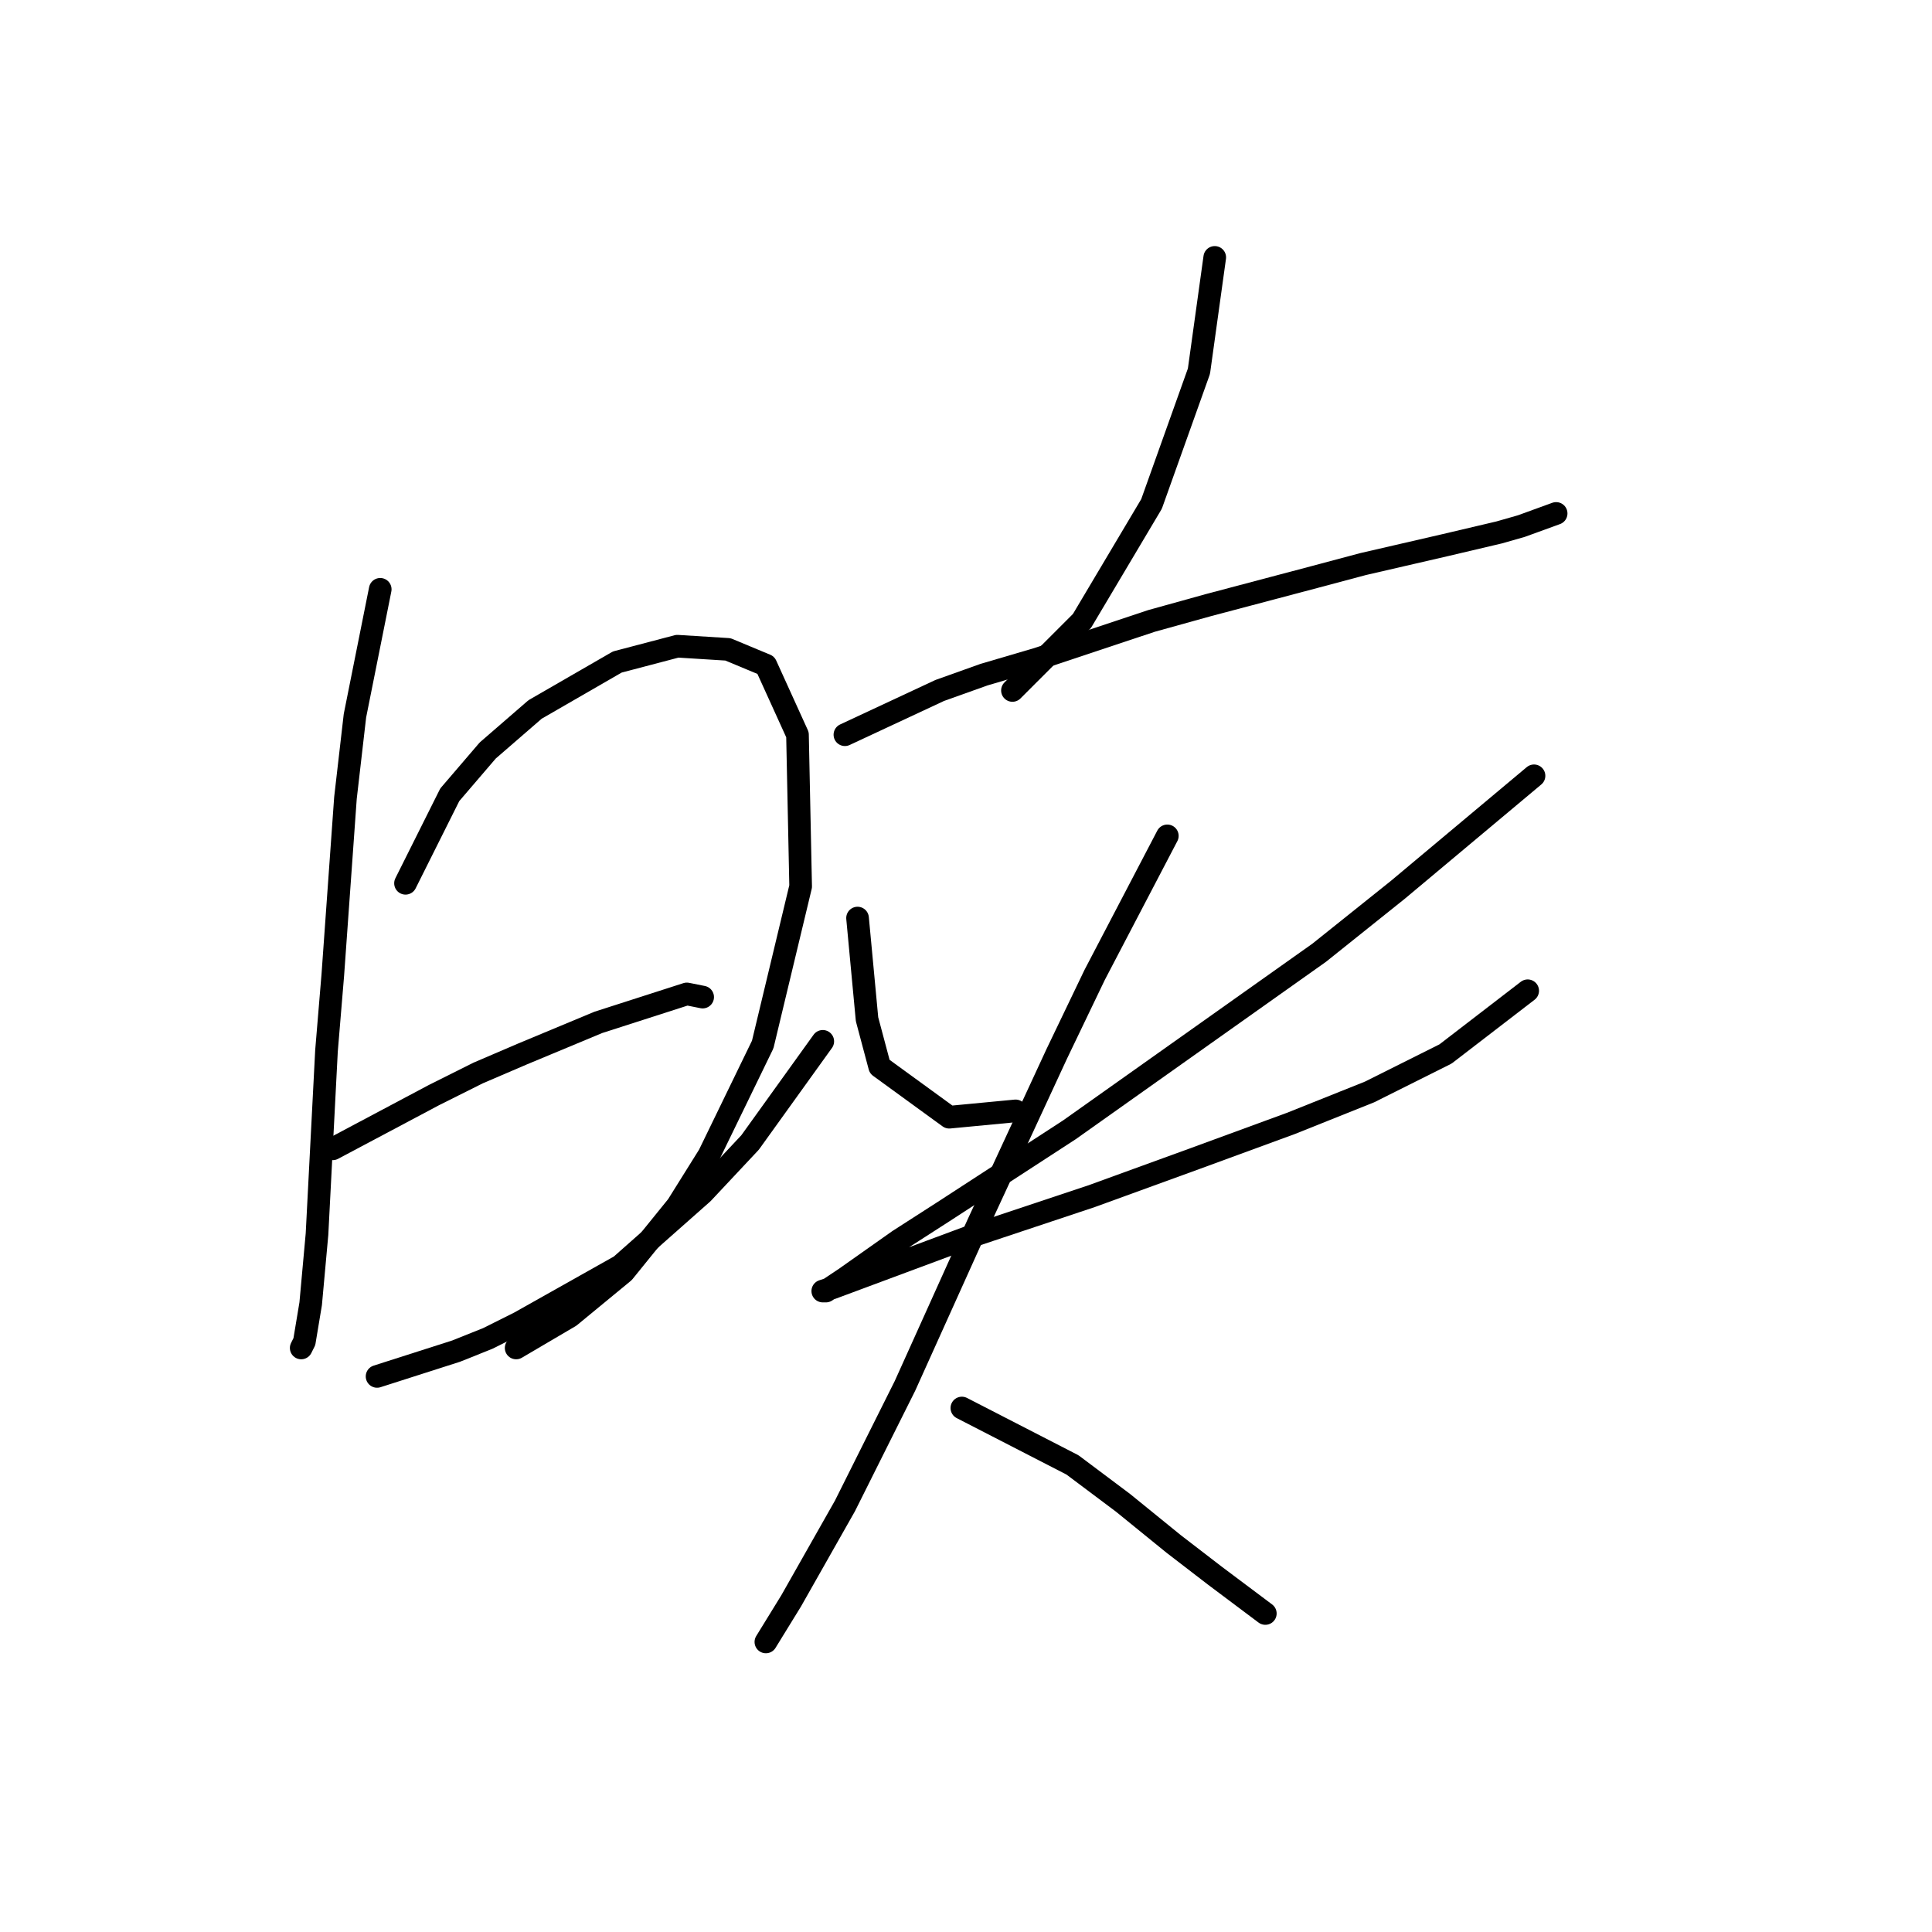 <?xml version="1.0" standalone="no"?>
    <svg width="256" height="256" xmlns="http://www.w3.org/2000/svg" version="1.1">
    <polyline stroke="black" stroke-width="3" stroke-linecap="round" fill="transparent" stroke-linejoin="round" points="50.382 78.087 47.031 94.841 45.775 105.731 44.099 129.187 43.262 139.24 42.005 163.533 41.167 172.748 40.33 177.774 39.911 178.612 39.911 178.612 " />
        <polyline stroke="black" stroke-width="3" stroke-linecap="round" fill="transparent" stroke-linejoin="round" points="53.733 117.04 59.597 105.312 62.11 102.38 64.623 99.448 70.906 94.003 81.796 87.72 89.755 85.626 96.456 86.045 101.483 88.139 105.671 97.354 106.09 117.459 101.064 138.402 93.943 153.062 89.755 159.764 82.634 168.56 75.514 174.424 68.393 178.612 68.393 178.612 " />
        <polyline stroke="black" stroke-width="3" stroke-linecap="round" fill="transparent" stroke-linejoin="round" points="44.099 152.224 57.503 145.104 63.367 142.172 69.231 139.658 79.283 135.47 91.011 131.7 93.106 132.119 93.106 132.119 " />
        <polyline stroke="black" stroke-width="3" stroke-linecap="round" fill="transparent" stroke-linejoin="round" points="49.963 182.382 60.435 179.031 64.623 177.355 68.812 175.261 82.215 167.722 93.106 158.088 99.388 151.386 109.022 137.983 109.022 137.983 " />
        <polyline stroke="black" stroke-width="3" stroke-linecap="round" fill="transparent" stroke-linejoin="round" points="160.96 34.107 158.866 49.185 152.583 66.777 143.368 82.275 134.154 91.49 134.154 91.49 " />
        <polyline stroke="black" stroke-width="3" stroke-linecap="round" fill="transparent" stroke-linejoin="round" points="111.954 97.354 124.52 91.49 130.384 89.396 137.504 87.301 152.583 82.275 160.123 80.181 174.364 76.411 180.647 74.736 191.537 72.223 198.657 70.547 201.589 69.709 206.197 68.034 206.197 68.034 " />
        <polyline stroke="black" stroke-width="3" stroke-linecap="round" fill="transparent" stroke-linejoin="round" points="113.63 121.648 114.886 135.051 116.562 141.334 125.776 148.036 134.572 147.198 134.572 147.198 " />
        <polyline stroke="black" stroke-width="3" stroke-linecap="round" fill="transparent" stroke-linejoin="round" points="203.265 102.799 185.254 117.878 174.783 126.255 141.693 149.711 124.939 160.601 119.075 164.371 111.954 169.397 109.441 171.073 109.022 171.073 110.279 170.654 128.29 163.952 144.625 158.507 158.447 153.481 171.013 148.873 181.484 144.685 191.537 139.658 202.427 131.281 202.427 131.281 " />
        <polyline stroke="black" stroke-width="3" stroke-linecap="round" fill="transparent" stroke-linejoin="round" points="154.677 110.757 145.044 129.187 140.018 139.658 129.546 162.277 119.912 183.638 111.954 199.555 104.834 212.121 101.483 217.566 101.483 217.566 " />
        <polyline stroke="black" stroke-width="3" stroke-linecap="round" fill="transparent" stroke-linejoin="round" points="127.452 186.57 142.112 194.11 148.813 199.136 155.515 204.581 160.96 208.77 167.662 213.796 167.662 213.796 " />
        </svg>